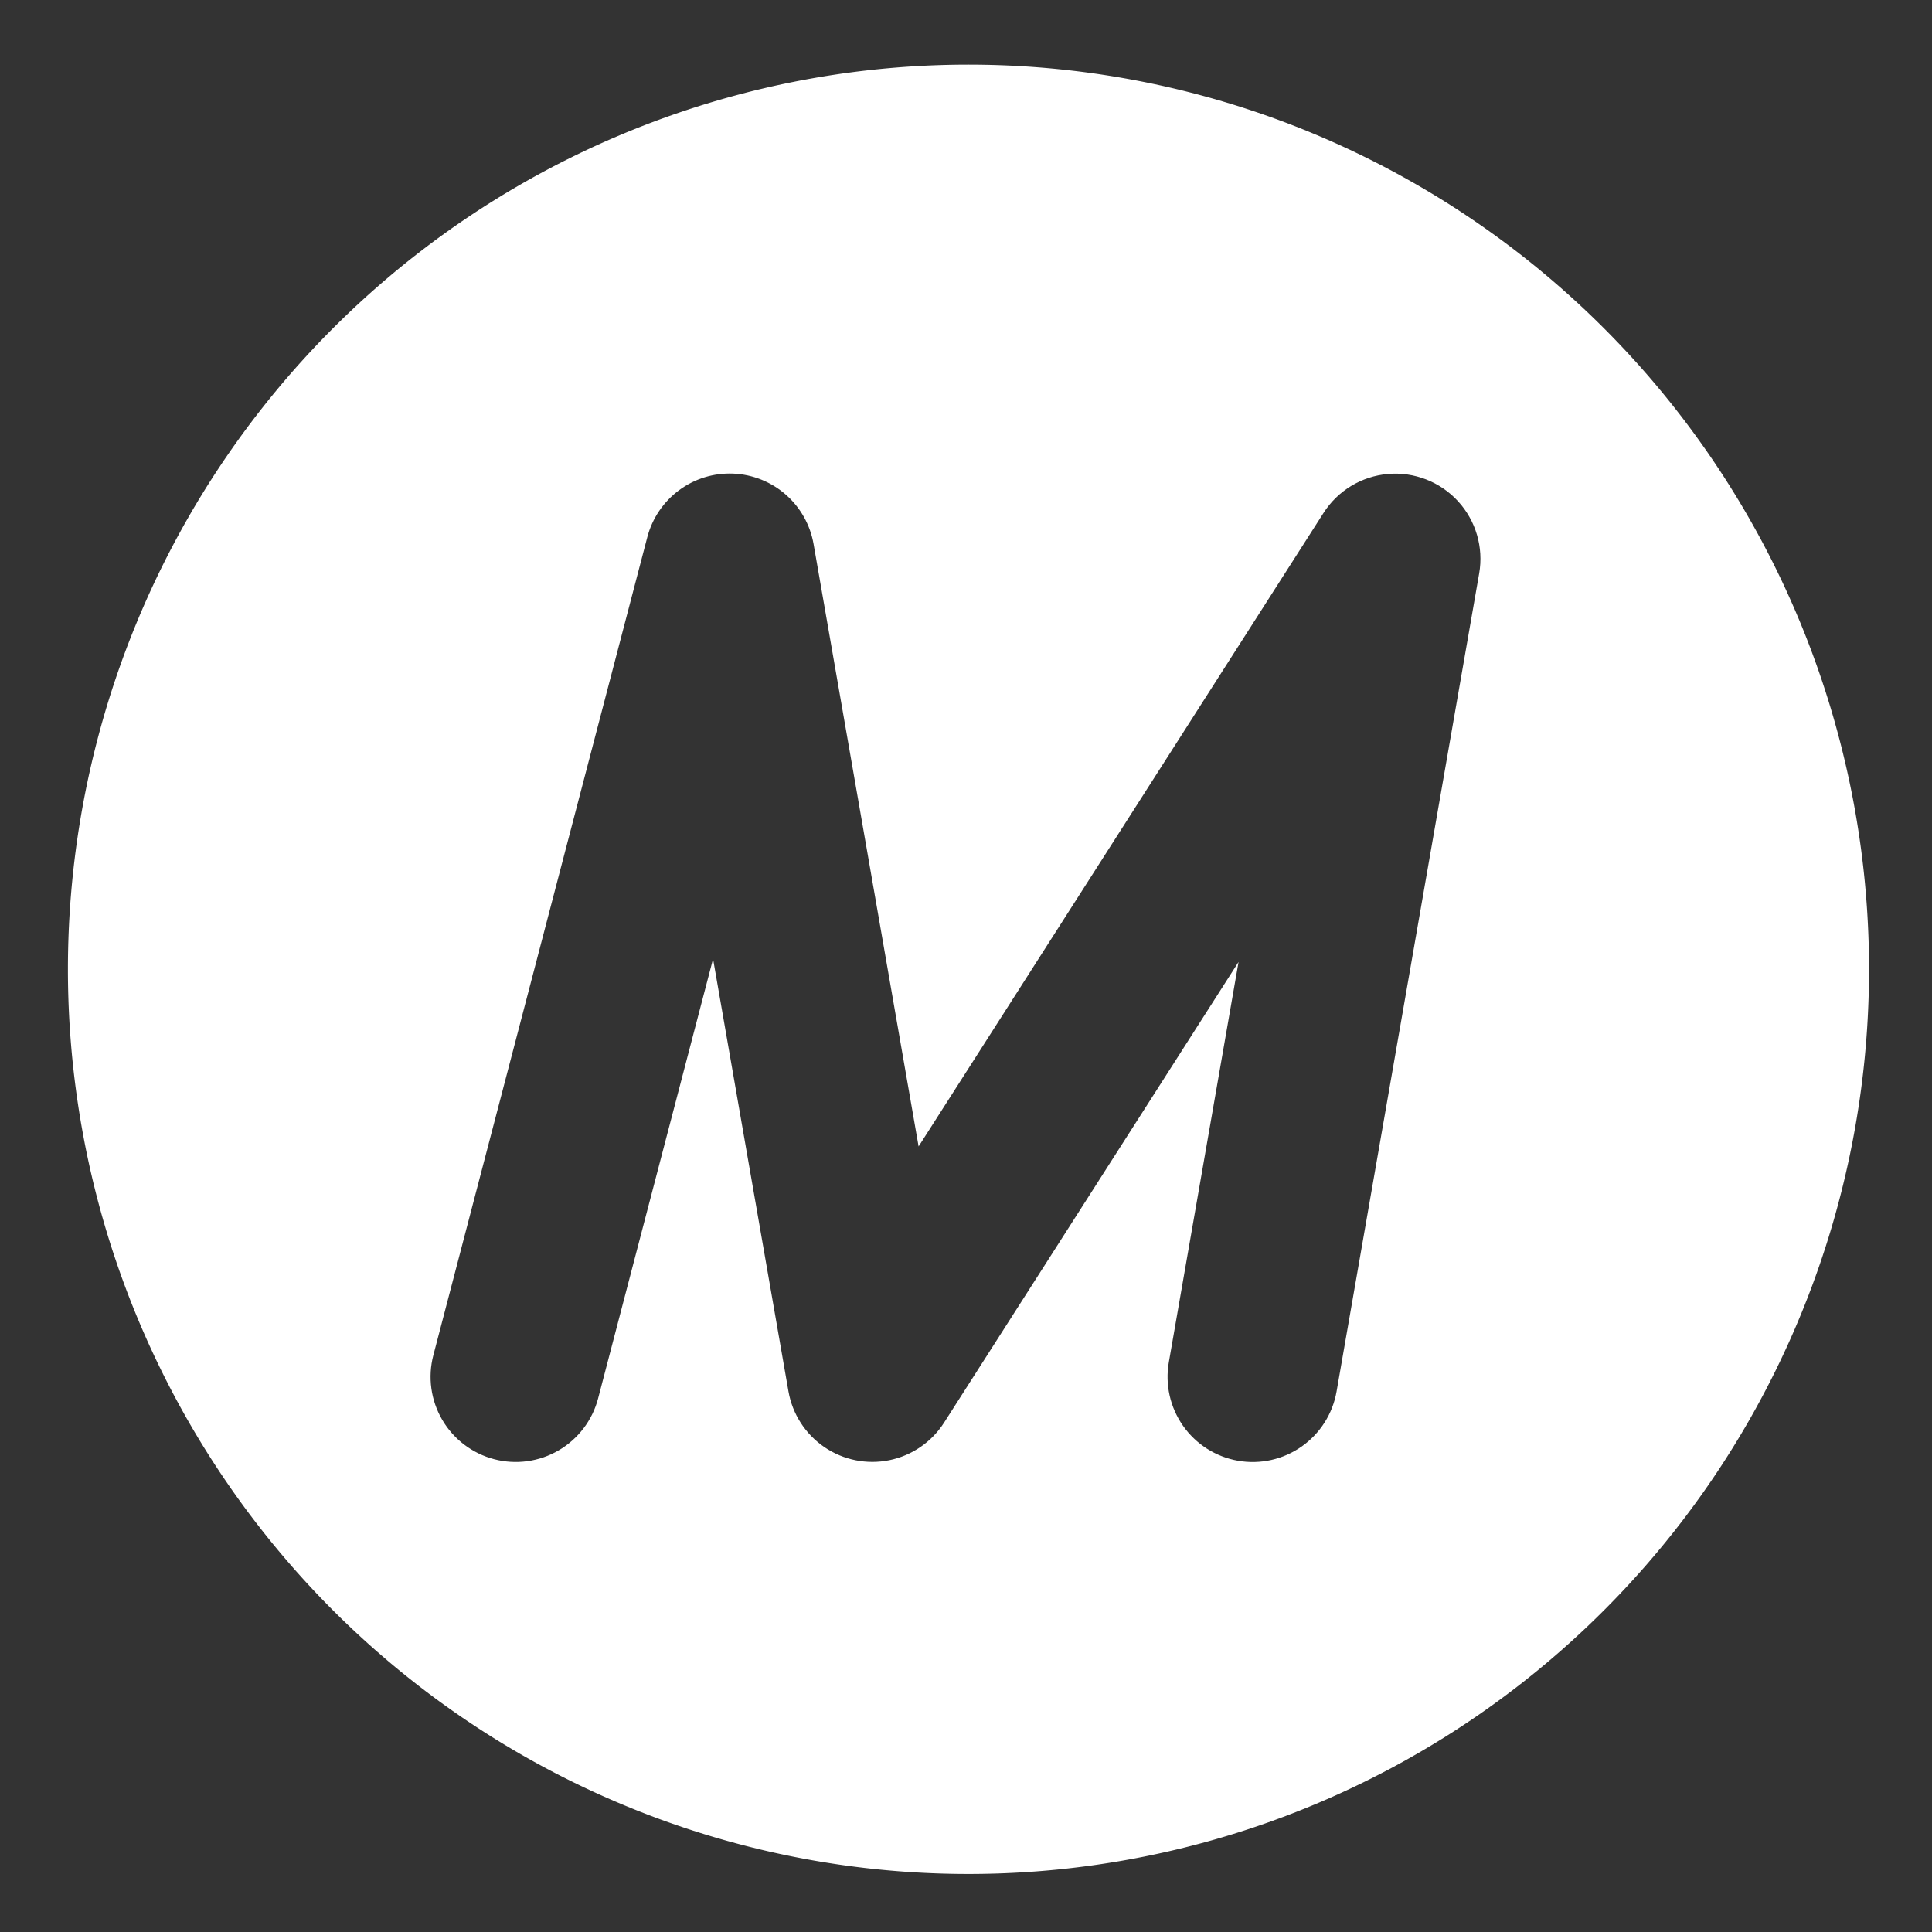 <?xml version="1.0" encoding="UTF-8" standalone="no"?>
<svg
   width="64"
   height="64"
   version="1.1"
   id="svg16"
   sodipodi:docname="mednaffe.svg"
   inkscape:version="1.1 (1:1.1+202105261517+ce6663b3b7)"
   xmlns:inkscape="http://www.inkscape.org/namespaces/inkscape"
   xmlns:sodipodi="http://sodipodi.sourceforge.net/DTD/sodipodi-0.dtd"
   xmlns="http://www.w3.org/2000/svg"
   xmlns:svg="http://www.w3.org/2000/svg">
  <rect width="100%" height="100%" fill="#333333" stroke="none"/>
  <defs
     id="defs20">
    <inkscape:path-effect
       effect="powerclip"
       id="path-effect17"
       is_visible="true"
       lpeversion="1"
       inverse="true"
       flatten="false"
       hide_clip="false"
       message="Use fill-rule evenodd on &lt;b&gt;fill and stroke&lt;/b&gt; dialog if no flatten result after convert clip to paths." />
    <clipPath
       clipPathUnits="userSpaceOnUse"
       id="clipPath13">
      <path
         style="color:#000000;display:none;opacity:0.85;fill:#ffffff;stroke-linecap:round;stroke-linejoin:round;-inkscape-stroke:none"
         d="m 24.289,15.689 a 2.821,2.821 0 0 0 -2.846,2.104 l -7.088,27.102 a 2.821,2.821 0 0 0 2.016,3.443 2.821,2.821 0 0 0 3.443,-2.016 l 3.807,-14.557 2.498,14.328 a 2.821,2.821 0 0 0 5.154,1.035 L 41.029,31.865 38.719,45.125 a 2.821,2.821 0 0 0 2.293,3.264 2.821,2.821 0 0 0 3.264,-2.295 L 49,18.992 A 2.821,2.821 0 0 0 43.846,16.988 L 30.43,37.977 26.951,18.023 a 2.821,2.821 0 0 0 -2.662,-2.334 z"
         id="path15" />
      <path
         id="lpe_path-effect17"
         style="color:#000000;opacity:0.85;fill:#ffffff;stroke-linecap:round;stroke-linejoin:round;-inkscape-stroke:none"
         class="powerclip"
         d="M -2.75,-2.859 H 66.914 V 67.078 H -2.75 Z M 24.289,15.689 a 2.821,2.821 0 0 0 -2.846,2.104 l -7.088,27.102 a 2.821,2.821 0 0 0 2.016,3.443 2.821,2.821 0 0 0 3.443,-2.016 l 3.807,-14.557 2.498,14.328 a 2.821,2.821 0 0 0 5.154,1.035 L 41.029,31.865 38.719,45.125 a 2.821,2.821 0 0 0 2.293,3.264 2.821,2.821 0 0 0 3.264,-2.295 L 49,18.992 A 2.821,2.821 0 0 0 43.846,16.988 L 30.43,37.977 26.951,18.023 a 2.821,2.821 0 0 0 -2.662,-2.334 z" />
    </clipPath>
  </defs>
  <sodipodi:namedview
     id="namedview18"
     pagecolor="#ffffff"
     bordercolor="#666666"
     borderopacity="1.0"
     inkscape:pageshadow="2"
     inkscape:pageopacity="0.0"
     inkscape:pagecheckerboard="0"
     showgrid="false"
     inkscape:zoom="12.859375"
     inkscape:cx="32.077764"
     inkscape:cy="40.631835"
     inkscape:window-width="1920"
     inkscape:window-height="996"
     inkscape:window-x="0"
     inkscape:window-y="0"
     inkscape:window-maximized="1"
     inkscape:current-layer="svg16" />
  <path
     style="fill:#ffffff;stroke-width:1.128"
     id="circle4"
     clip-path="url(#clipPath13)"
     inkscape:path-effect="#path-effect17"
     sodipodi:type="arc"
     sodipodi:cx="32.082073"
     sodipodi:cy="32.109085"
     sodipodi:rx="29.831743"
     sodipodi:ry="29.968493"
     d="M 61.914,32.109 A 29.832,29.968 0 0 1 32.082,62.078 29.832,29.968 0 0 1 2.25,32.109 29.832,29.968 0 0 1 32.082,2.141 29.832,29.968 0 0 1 61.914,32.109 Z" />
</svg>
